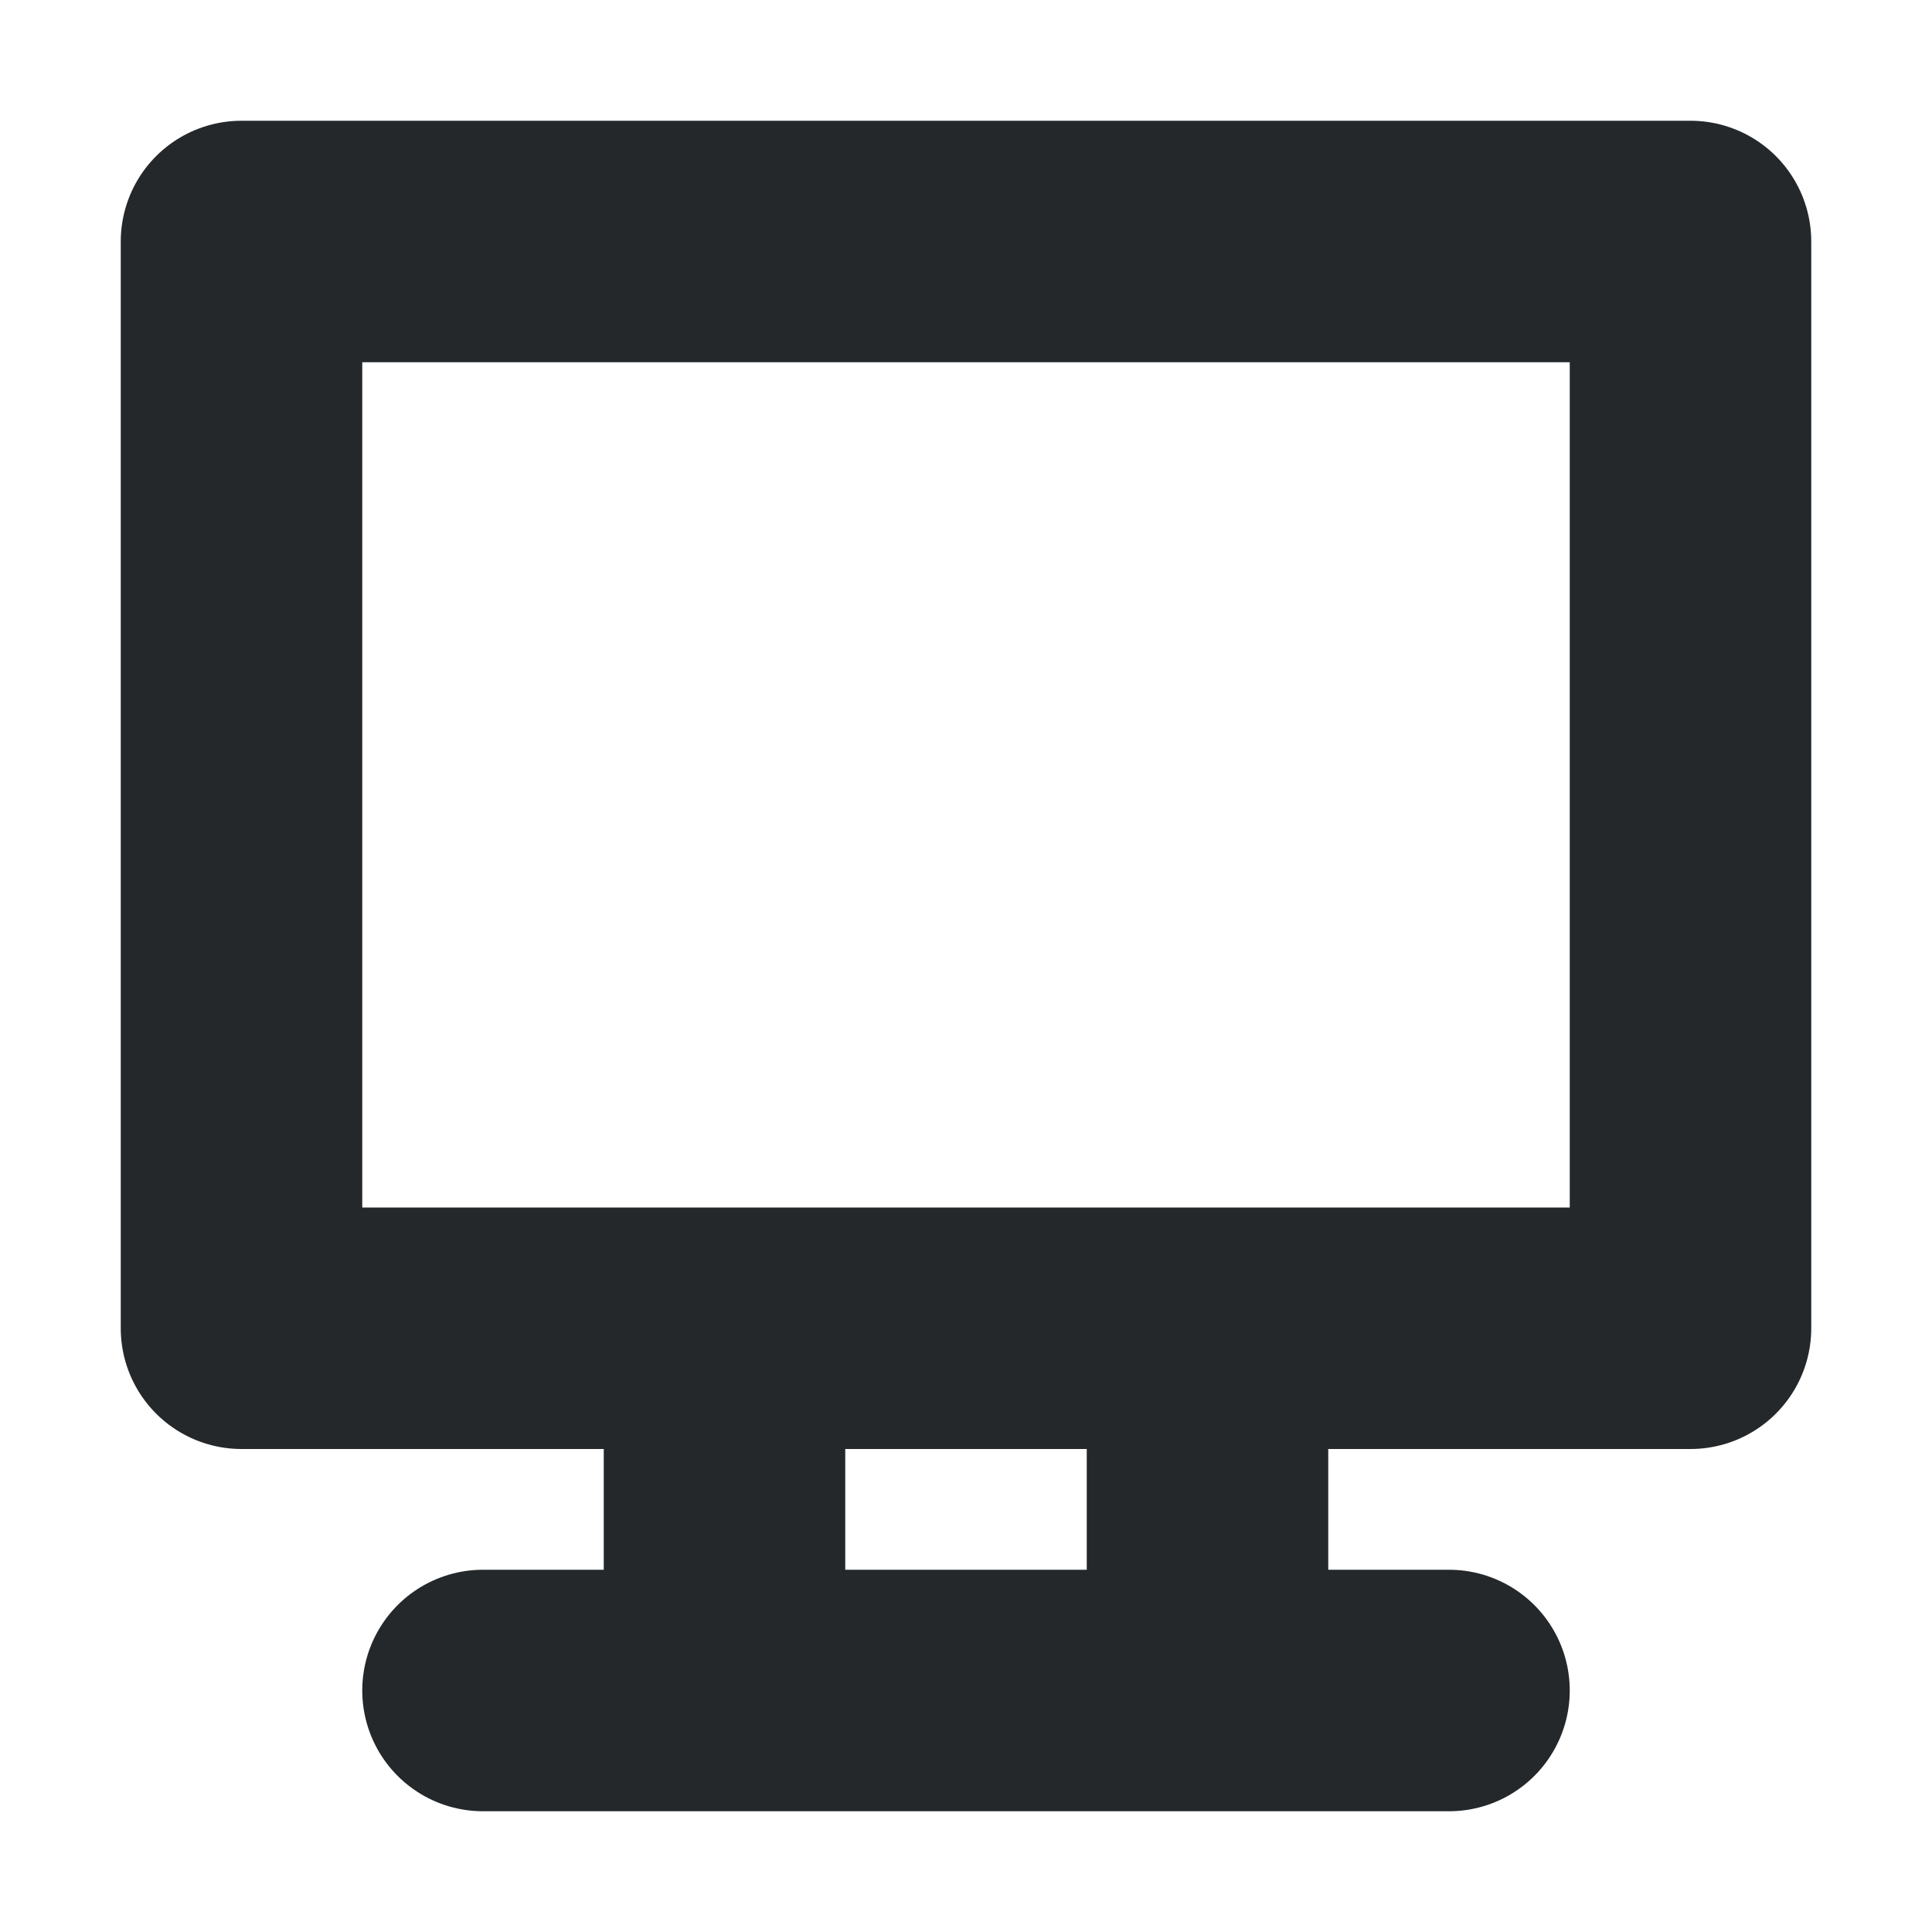 <svg width="16" height="16" viewBox="0 0 16 16" fill="none" xmlns="http://www.w3.org/2000/svg">
<path d="M4 14H6M12 14H10M6 11H2V2H14V11H10M6 11V14M6 11H10M6 14H10M10 11V14" stroke="#24282B" stroke-width="2" stroke-linecap="round" stroke-linejoin="round"/>
</svg>
